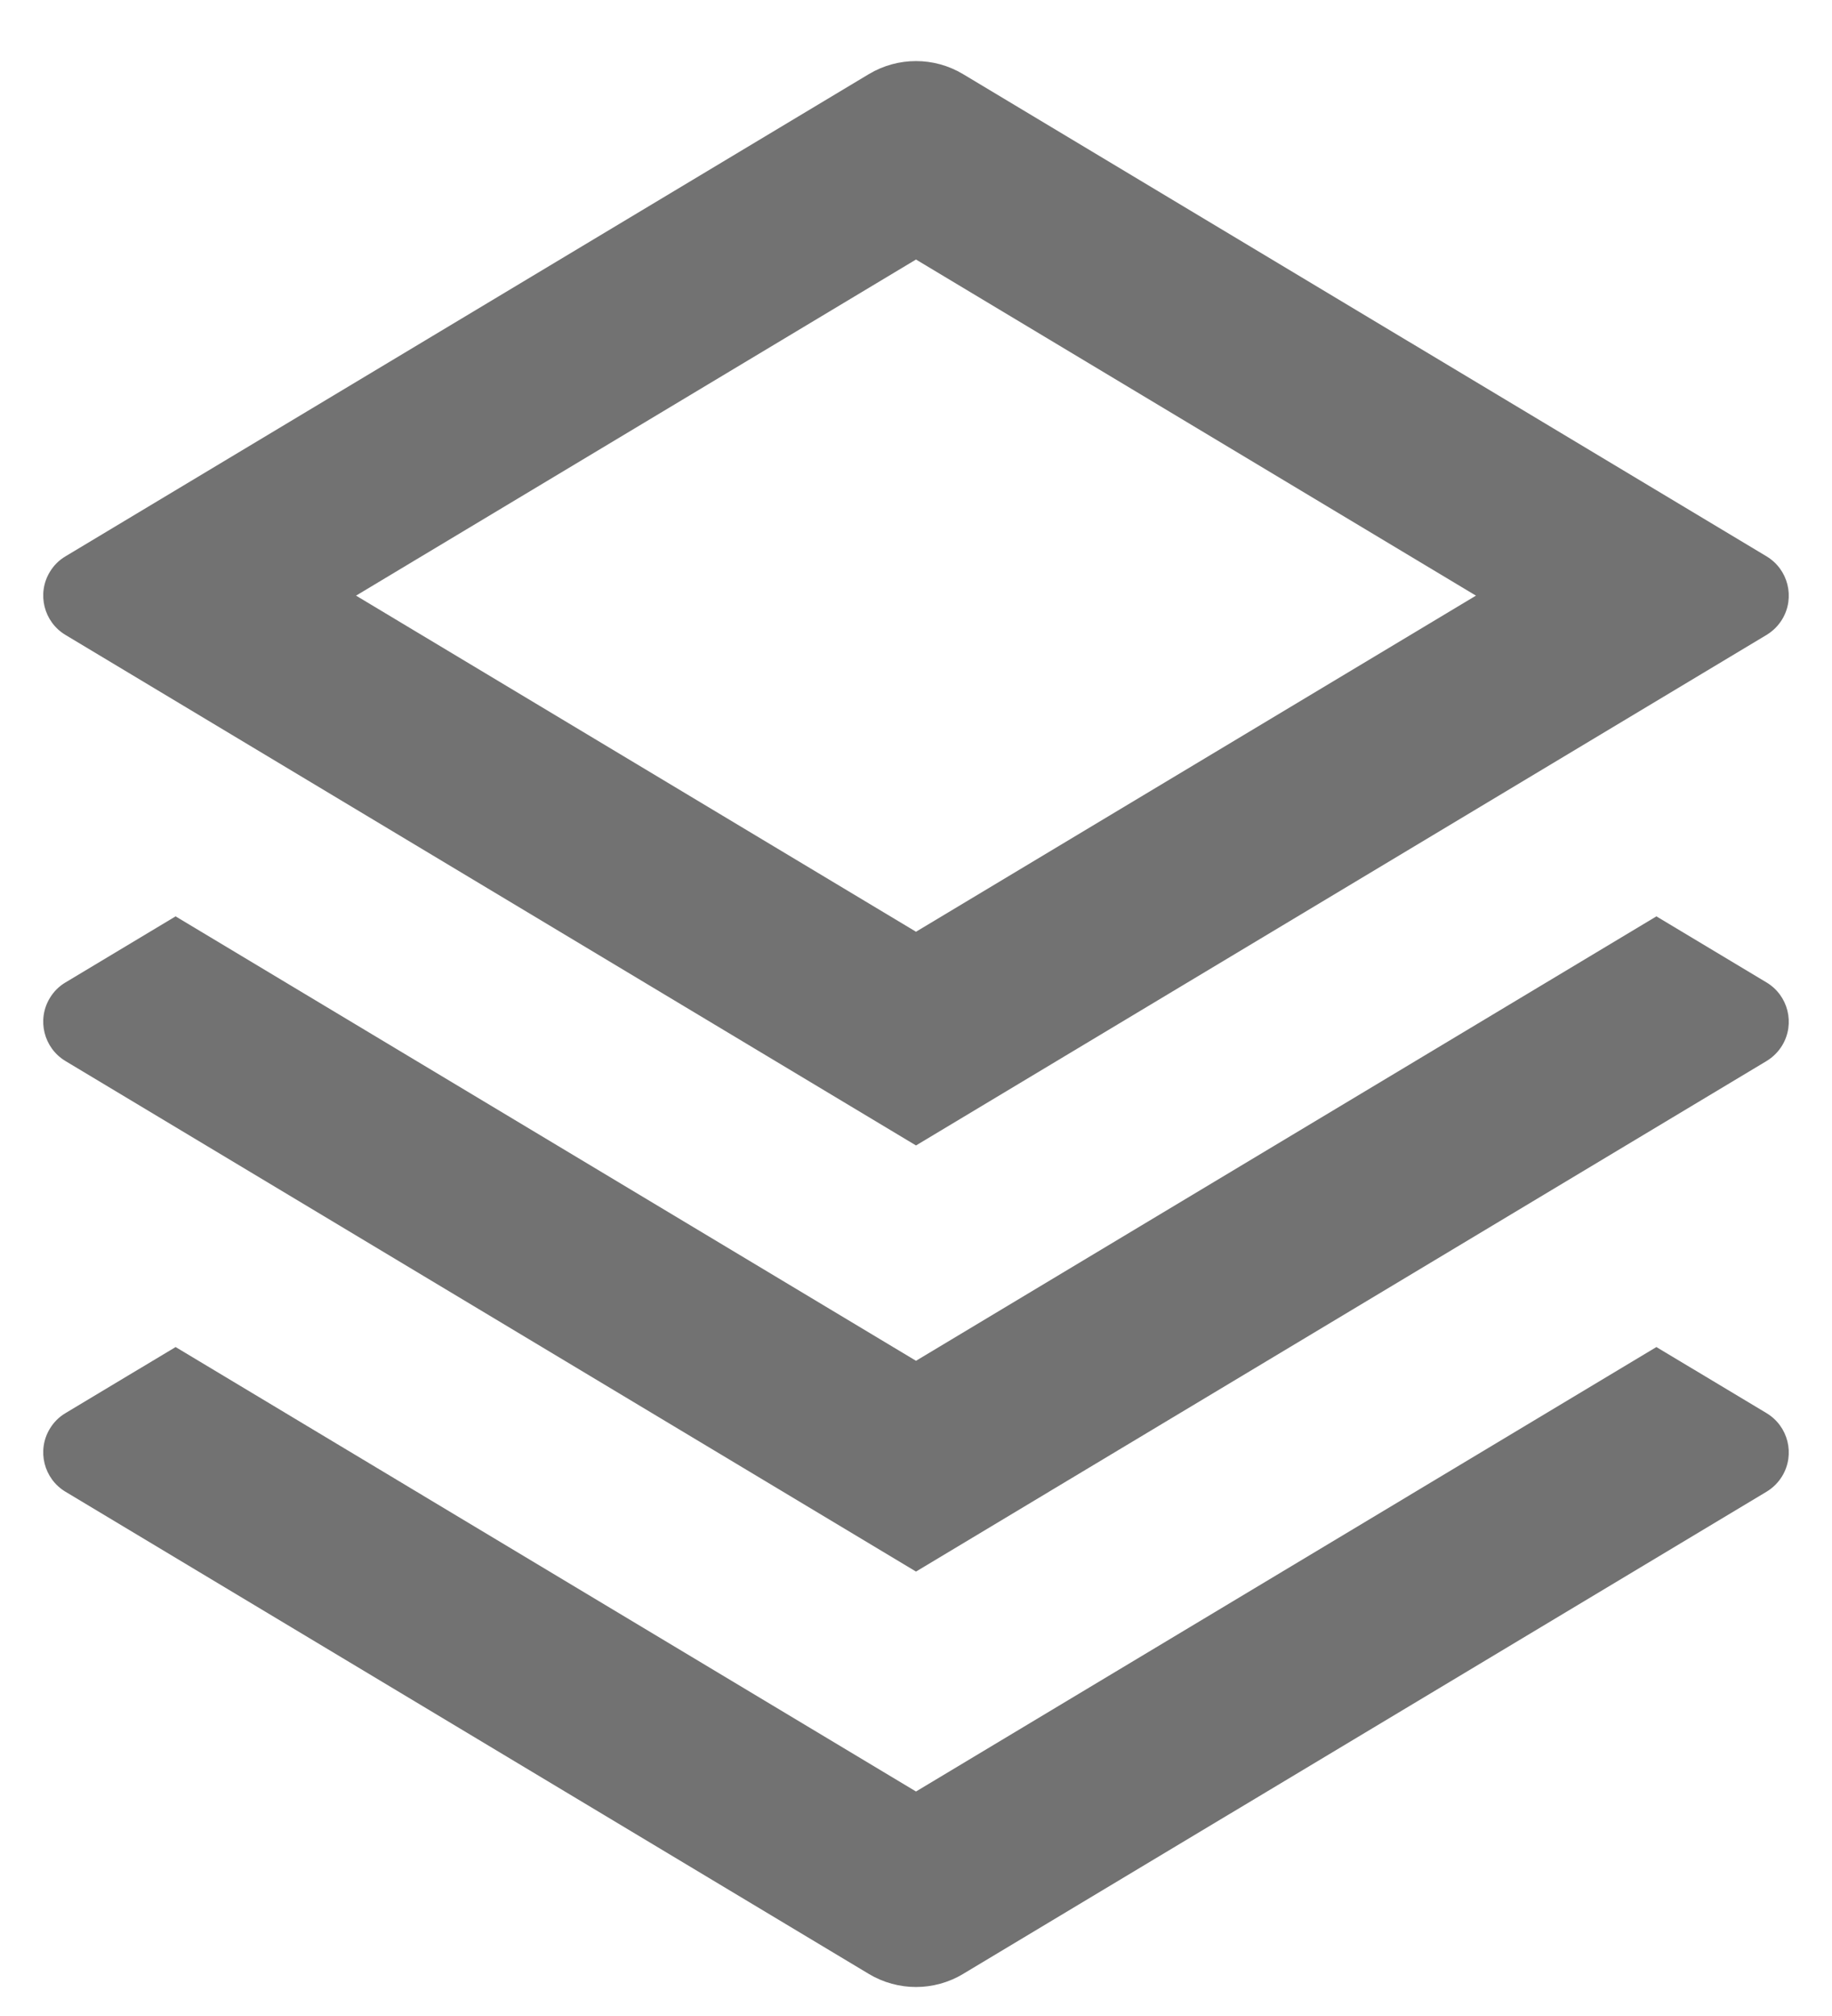 <svg width="20" height="22" viewBox="0 0 20 22" fill="none" xmlns="http://www.w3.org/2000/svg">
<path d="M18.083 14.7L19.285 15.421C19.522 15.563 19.599 15.87 19.457 16.107C19.415 16.177 19.356 16.236 19.285 16.279L10.514 21.541C10.198 21.731 9.802 21.731 9.485 21.541L0.715 16.279C0.478 16.137 0.401 15.829 0.543 15.593C0.585 15.522 0.644 15.463 0.715 15.421L1.917 14.7L10 19.55L18.083 14.7ZM18.083 10L19.285 10.721C19.522 10.863 19.599 11.17 19.457 11.407C19.415 11.477 19.356 11.536 19.285 11.579L10 17.15L0.715 11.579C0.478 11.437 0.401 11.129 0.543 10.893C0.585 10.822 0.644 10.763 0.715 10.721L1.917 10L10 14.85L18.083 10ZM10.514 0.809L19.285 6.071C19.522 6.213 19.599 6.52 19.457 6.757C19.415 6.827 19.356 6.886 19.285 6.929L10 12.5L0.715 6.929C0.478 6.787 0.401 6.479 0.543 6.243C0.585 6.172 0.644 6.113 0.715 6.071L9.485 0.809C9.802 0.619 10.198 0.619 10.514 0.809ZM10 2.832L3.887 6.5L10 10.168L16.113 6.5L10 2.832Z" fill="#727272"/>
</svg>
